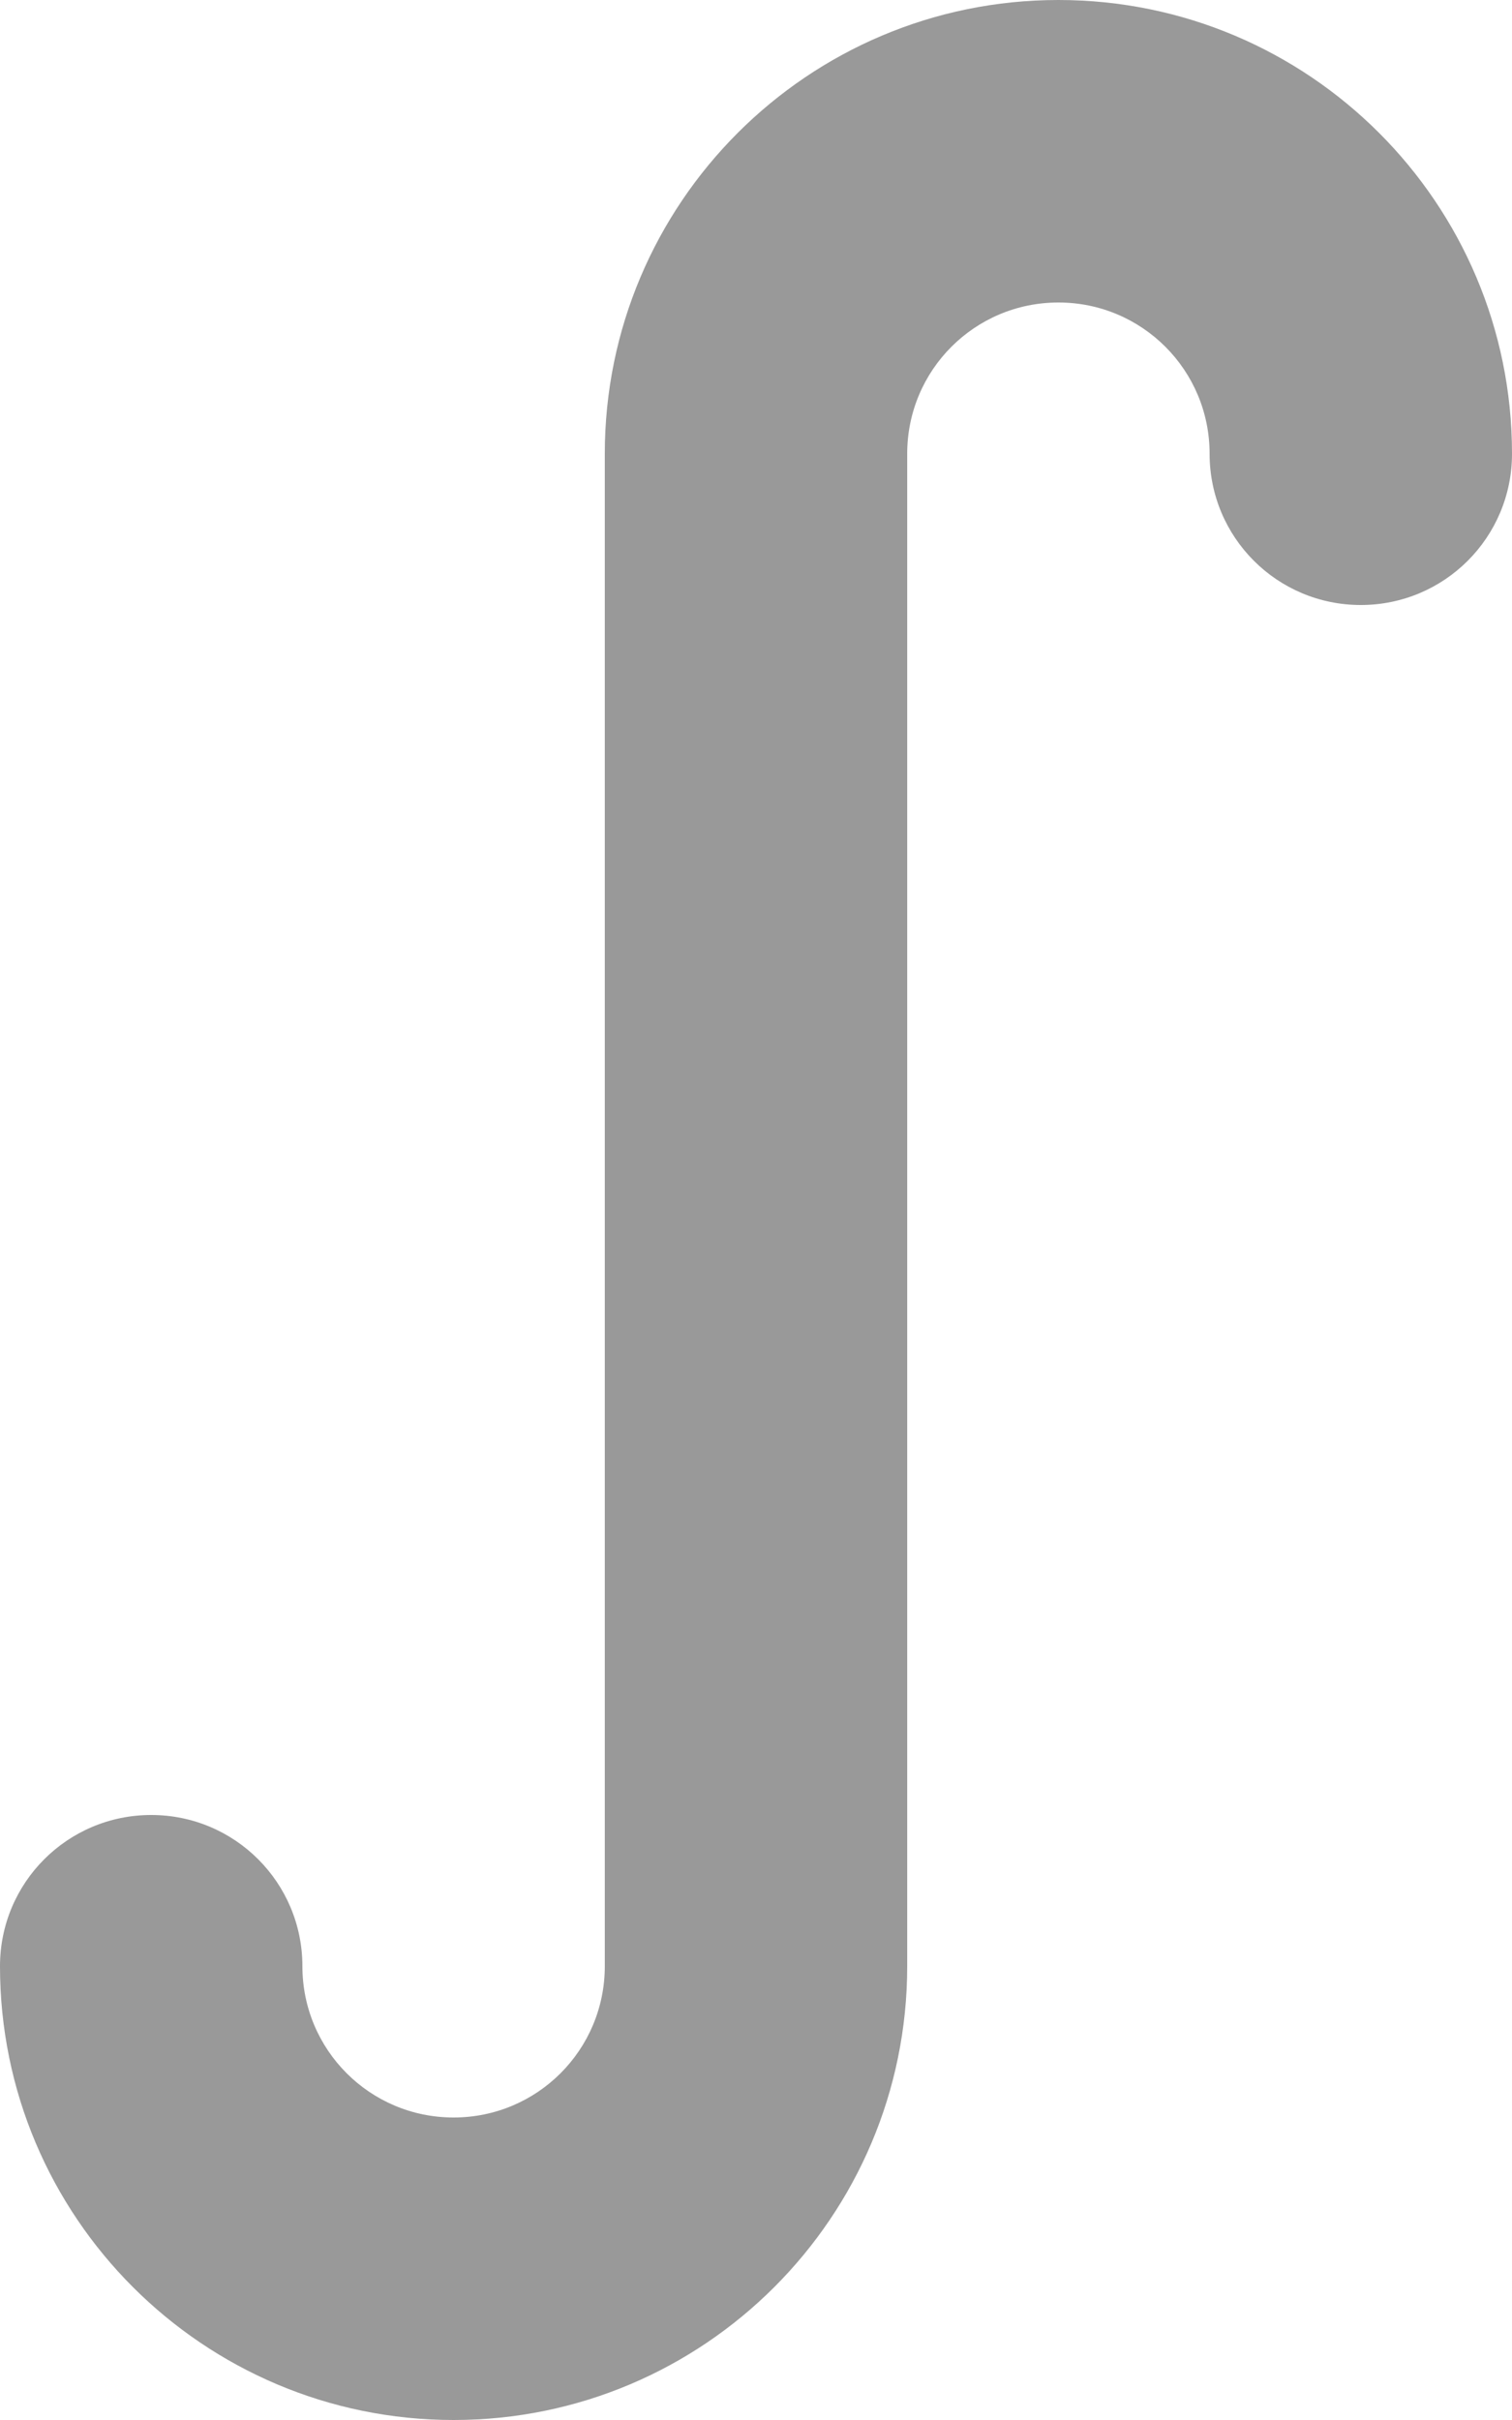 <svg fill="currentColor" xmlns="http://www.w3.org/2000/svg" viewBox="0 0 320 512"><!--! Font Awesome Pro 7.0.1 by @fontawesome - https://fontawesome.com License - https://fontawesome.com/license (Commercial License) Copyright 2025 Fonticons, Inc. --><path opacity=".4" fill="currentColor" d="M224 64c-17.7 0-32 14.3-32 32l0 320c0 53-43 96-96 96S0 469 0 416c0-17.7 14.3-32 32-32s32 14.3 32 32 14.3 32 32 32 32-14.3 32-32l0-320c0-53 43-96 96-96s96 43 96 96c0 17.7-14.3 32-32 32s-32-14.3-32-32-14.3-32-32-32z"/><path fill="currentColor" d=""/></svg>